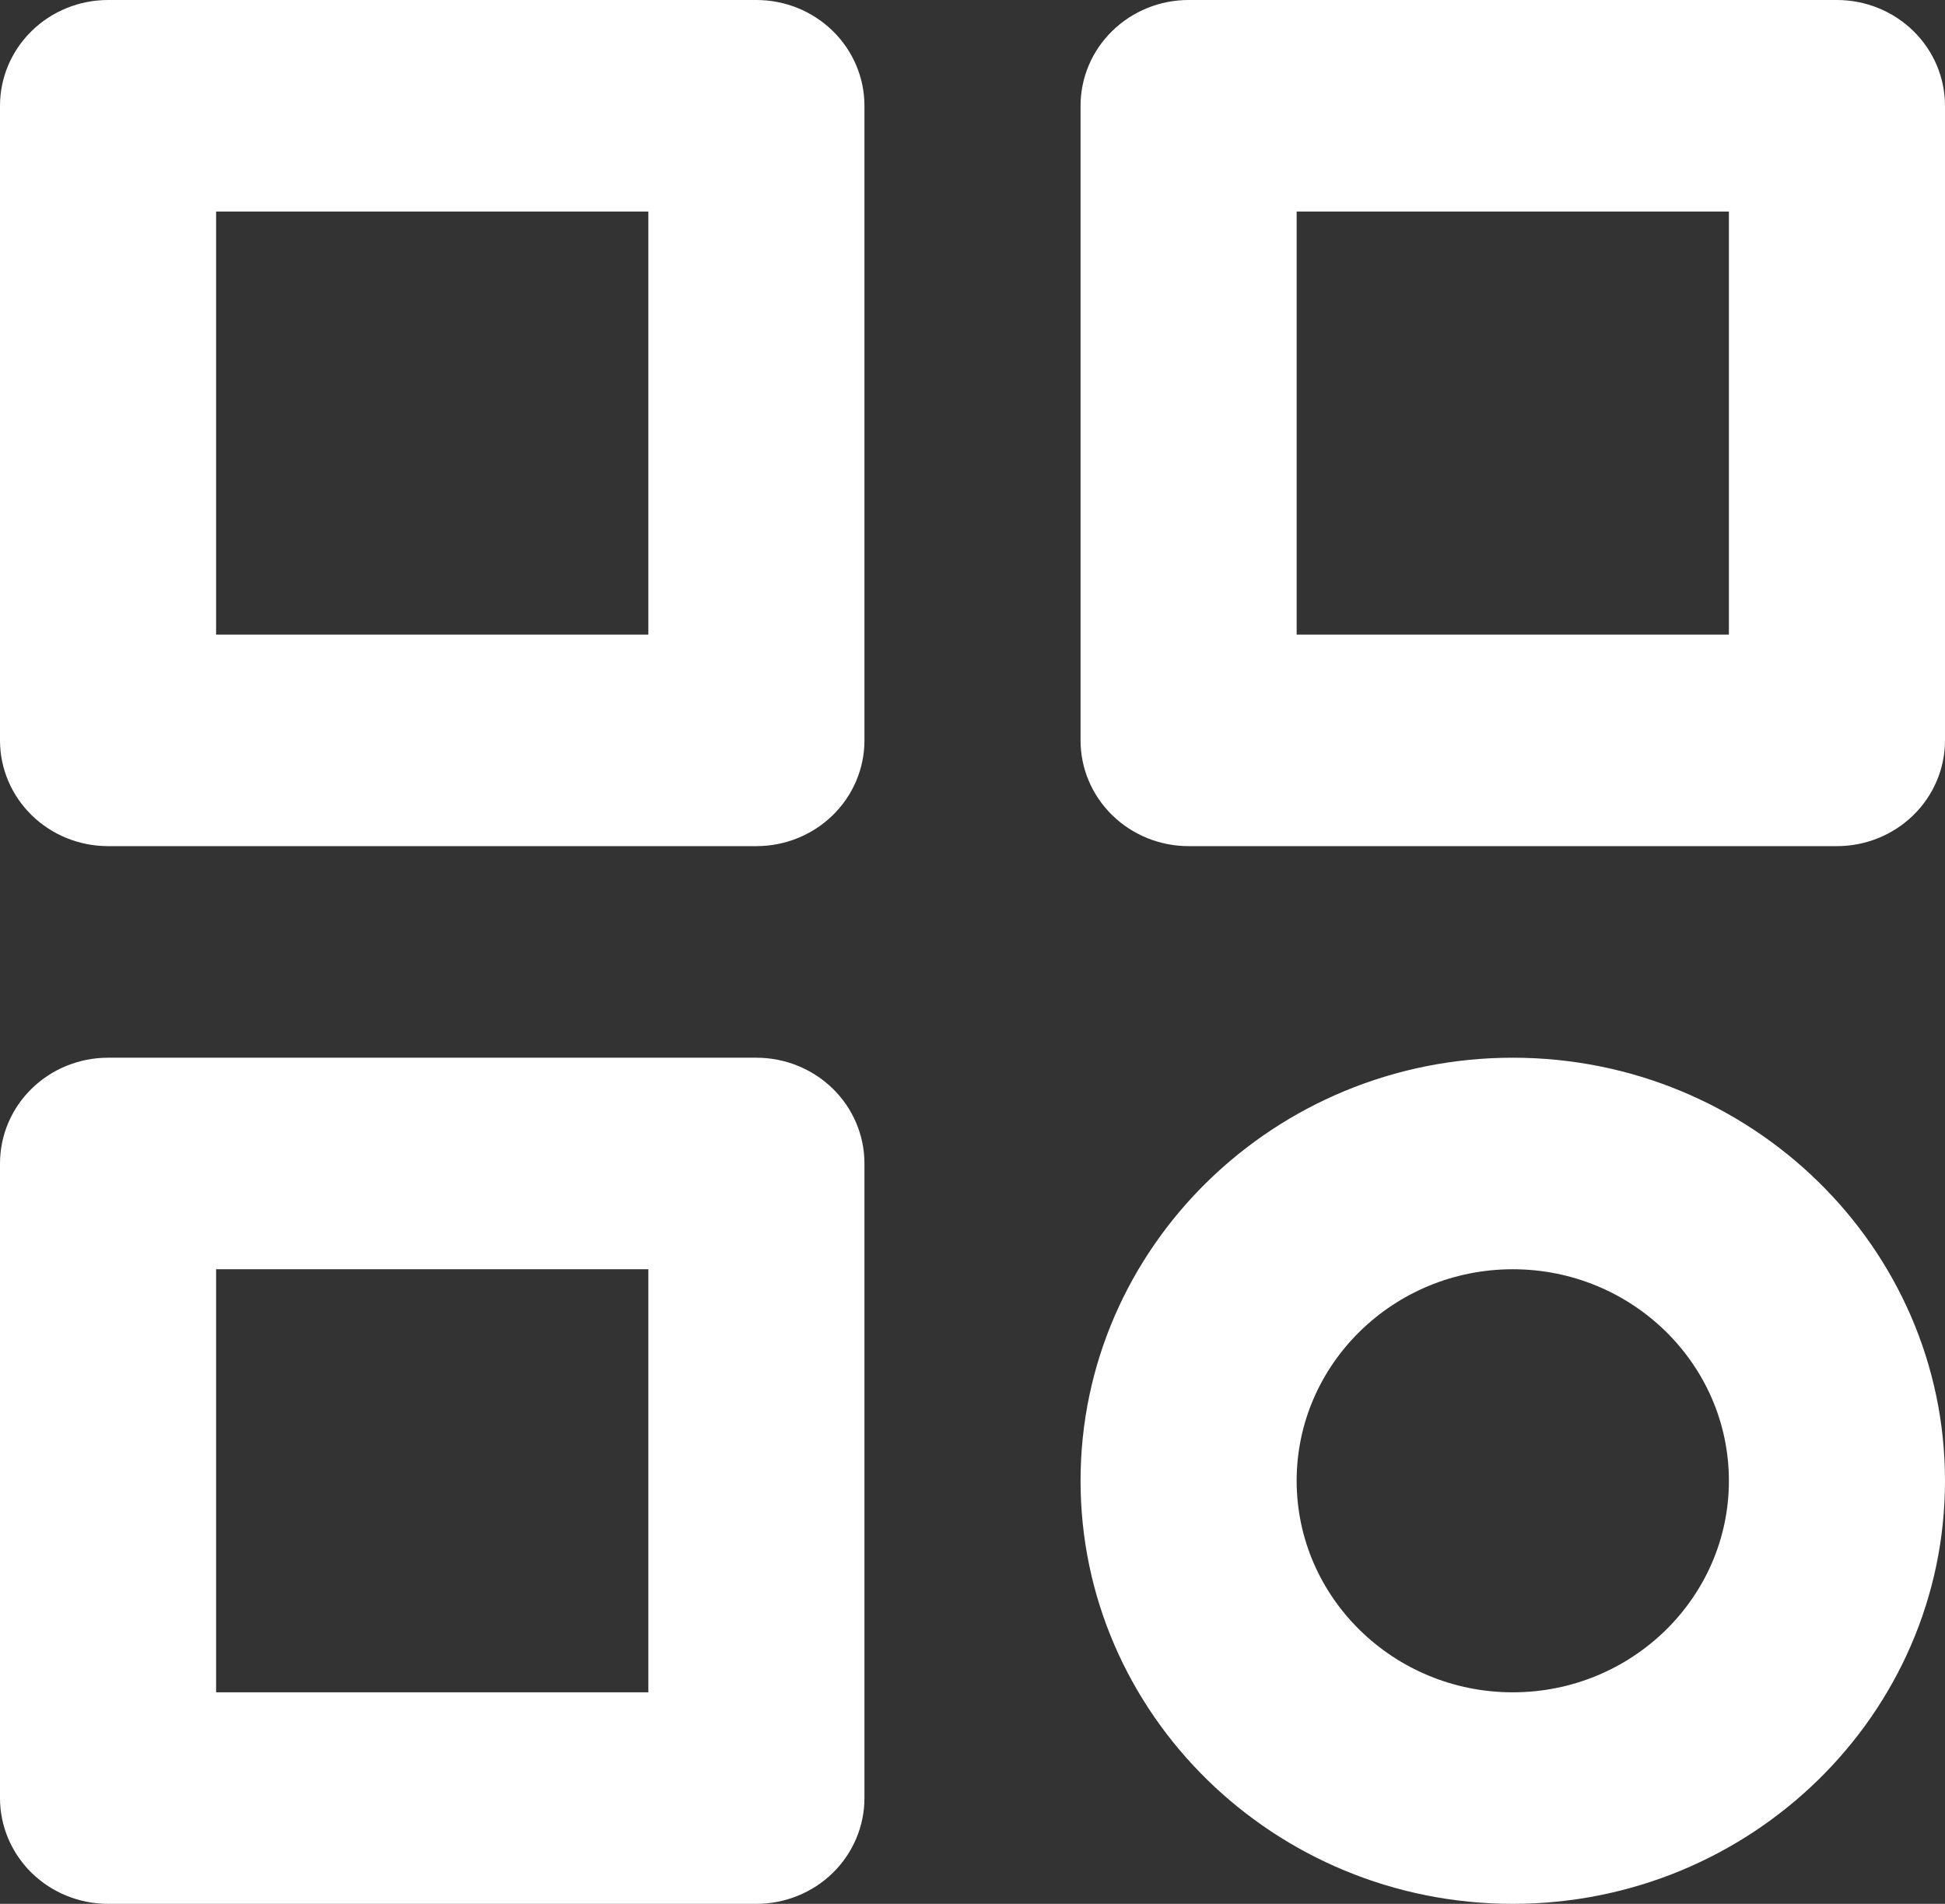 <svg width="47" height="46" viewBox="0 0 47 46" fill="none" xmlns="http://www.w3.org/2000/svg">
<rect x="0" y="0" width="47" height="46" fill="#333333" stroke="none"/>
<path d="M18.278 0H2.611C1.919 0 1.254 0.269 0.765 0.749C0.275 1.228 0 1.878 0 2.556V17.889C0 18.567 0.275 19.217 0.765 19.696C1.254 20.175 1.919 20.444 2.611 20.444H18.278C18.97 20.444 19.634 20.175 20.124 19.696C20.614 19.217 20.889 18.567 20.889 17.889V2.556C20.889 1.878 20.614 1.228 20.124 0.749C19.634 0.269 18.97 0 18.278 0ZM15.667 15.333H5.222V5.111H15.667V15.333ZM44.389 0H28.722C28.03 0 27.366 0.269 26.876 0.749C26.386 1.228 26.111 1.878 26.111 2.556V17.889C26.111 18.567 26.386 19.217 26.876 19.696C27.366 20.175 28.03 20.444 28.722 20.444H44.389C45.081 20.444 45.745 20.175 46.235 19.696C46.725 19.217 47 18.567 47 17.889V2.556C47 1.878 46.725 1.228 46.235 0.749C45.745 0.269 45.081 0 44.389 0ZM41.778 15.333H31.333V5.111H41.778V15.333ZM18.278 25.556H2.611C1.919 25.556 1.254 25.825 0.765 26.304C0.275 26.783 0 27.433 0 28.111V43.444C0 44.122 0.275 44.772 0.765 45.252C1.254 45.731 1.919 46 2.611 46H18.278C18.97 46 19.634 45.731 20.124 45.252C20.614 44.772 20.889 44.122 20.889 43.444V28.111C20.889 27.433 20.614 26.783 20.124 26.304C19.634 25.825 18.97 25.556 18.278 25.556ZM15.667 40.889H5.222V30.667H15.667V40.889ZM36.556 25.556C30.795 25.556 26.111 30.14 26.111 35.778C26.111 41.415 30.795 46 36.556 46C42.316 46 47 41.415 47 35.778C47 30.14 42.316 25.556 36.556 25.556ZM36.556 40.889C33.675 40.889 31.333 38.597 31.333 35.778C31.333 32.959 33.675 30.667 36.556 30.667C39.436 30.667 41.778 32.959 41.778 35.778C41.778 38.597 39.436 40.889 36.556 40.889Z" fill="white"/>
</svg>
